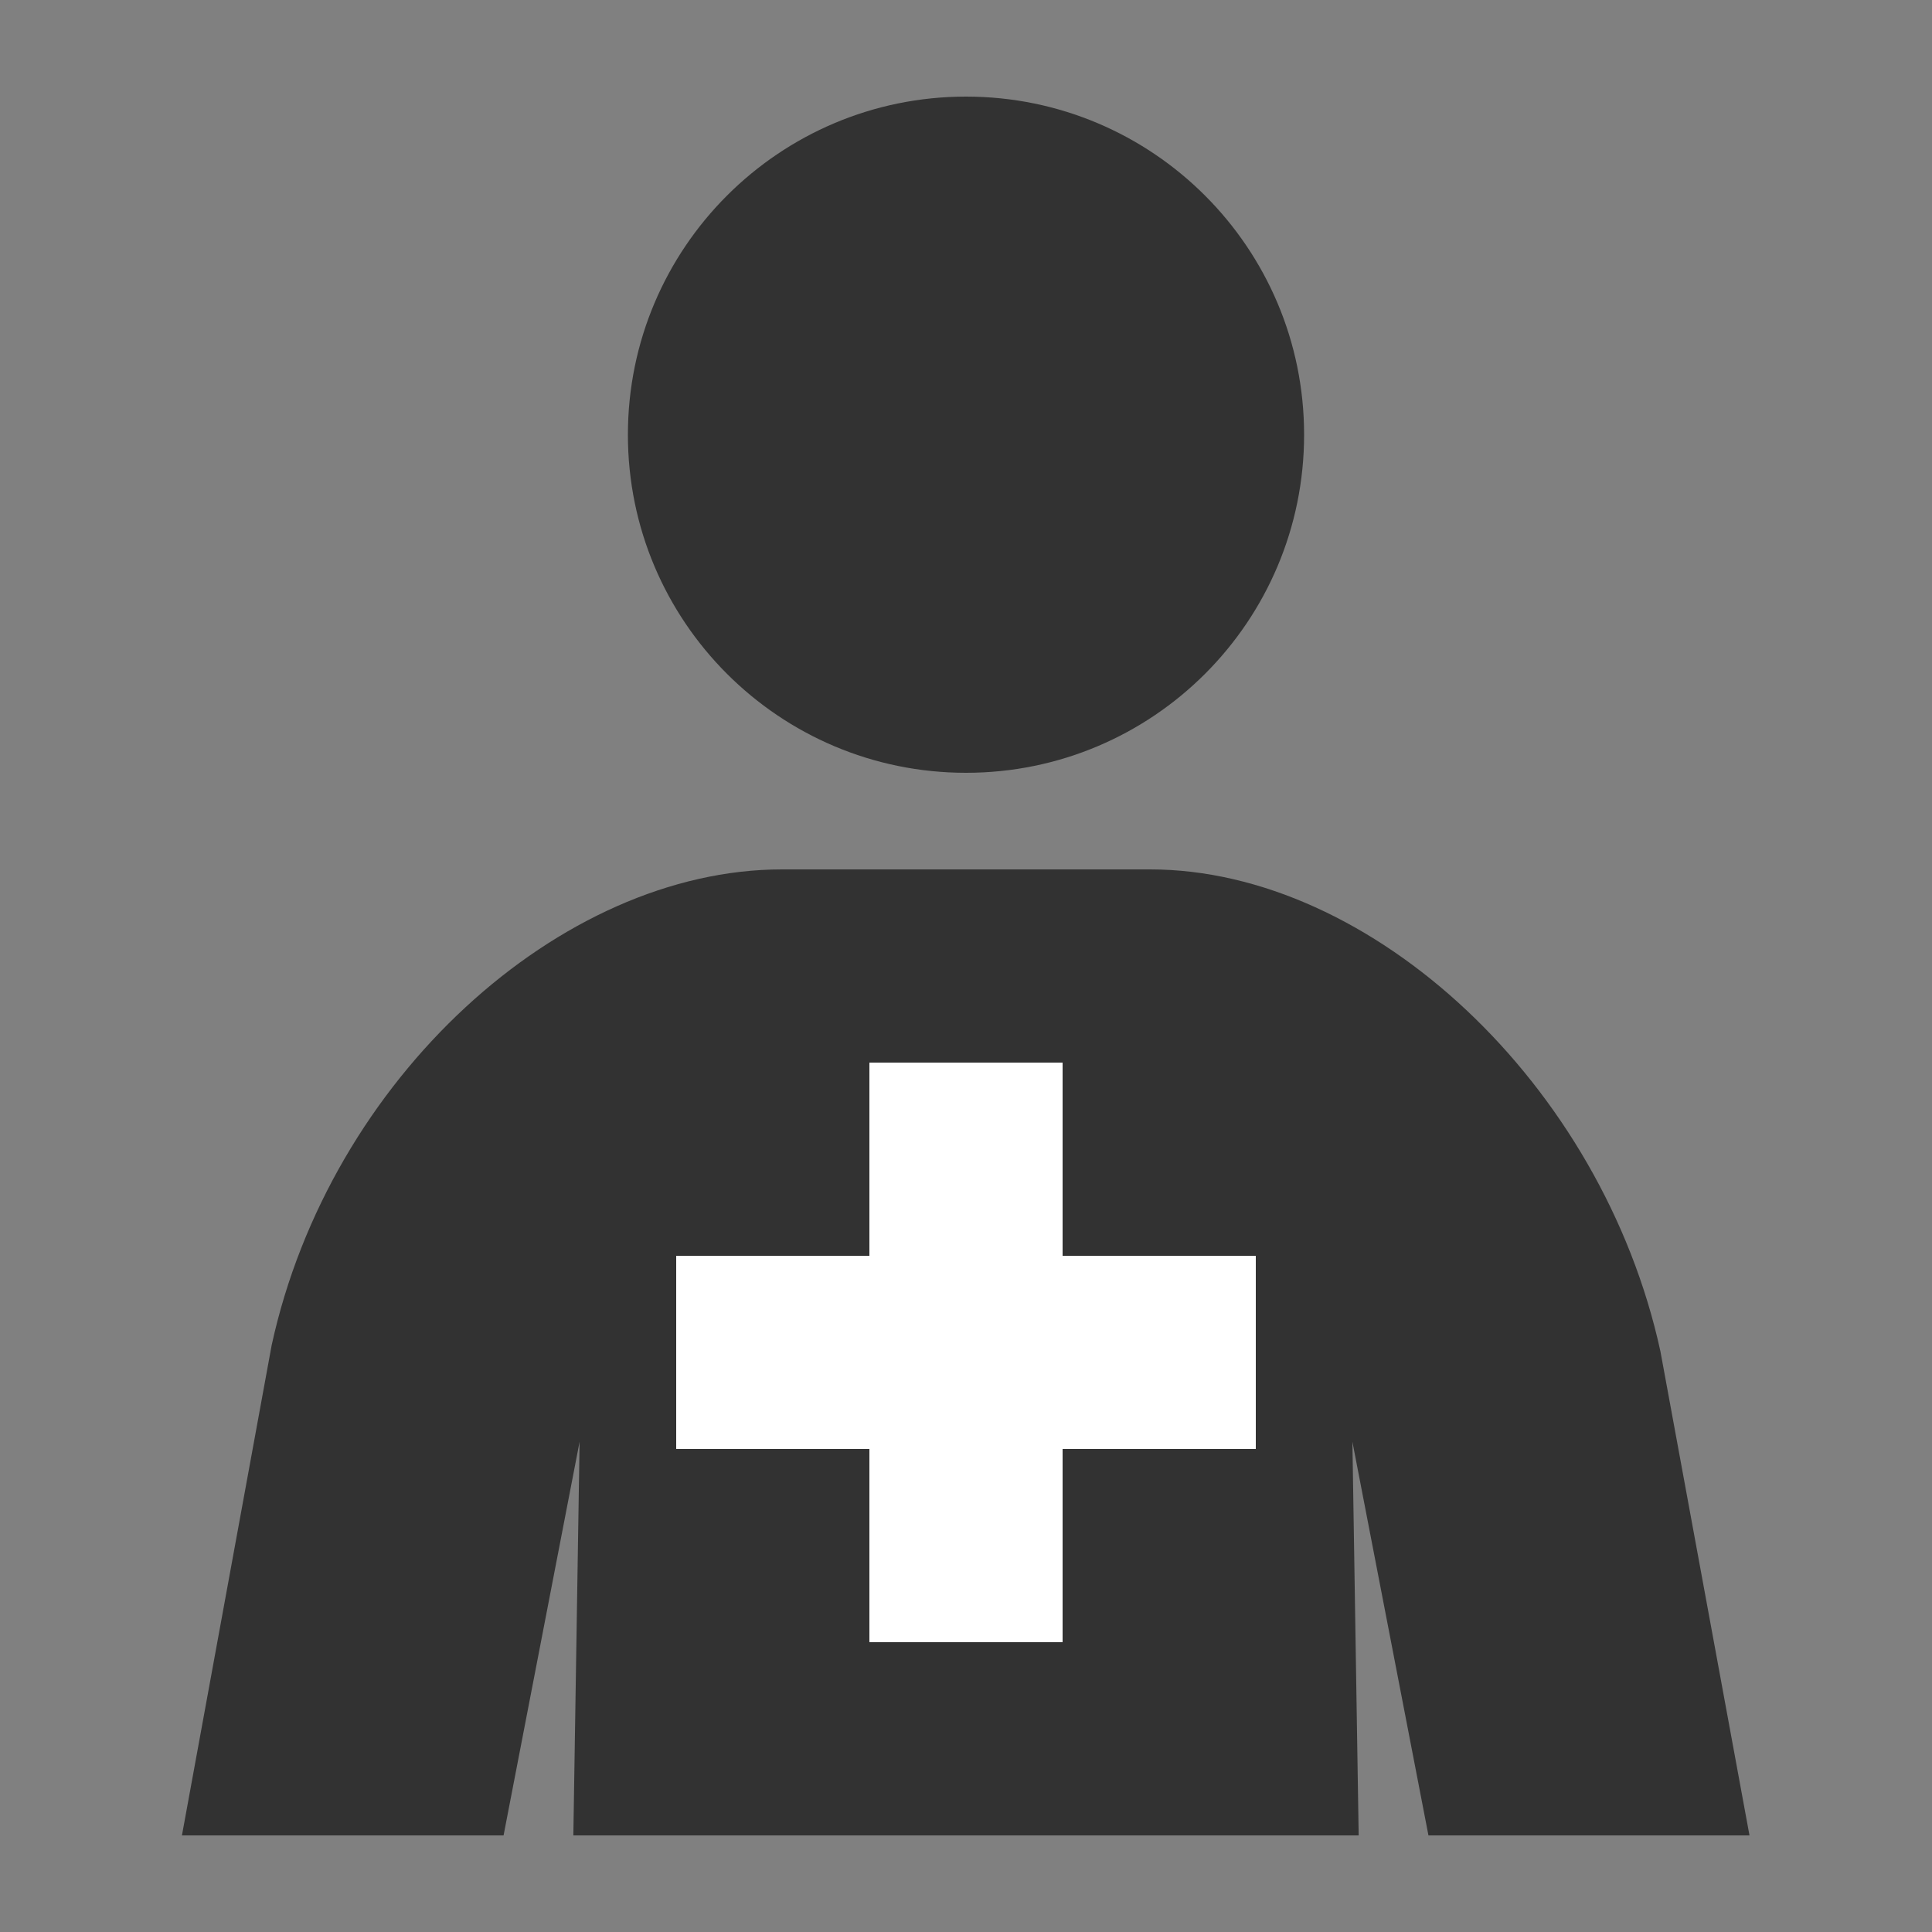 <?xml version="1.0" standalone="no"?>
<!DOCTYPE svg PUBLIC "-//W3C//DTD SVG 1.1//EN" "http://www.w3.org/Graphics/SVG/1.1/DTD/svg11.dtd">
<svg width="800px" height="800px" version="1.1" xmlns="http://www.w3.org/2000/svg" xmlns:xlink="http://www.w3.org/1999/xlink" xml:space="preserve" style="fill-rule:evenodd;clip-rule:evenodd;stroke-linejoin:round;stroke-miterlimit:1.414;">
    <rect width="100%" height="100%" fill="#808080" stroke="none"/>
    <g>
        <g id="chw">
            <g>
                <path d="M260,180.01C260,102.689 322.691,40 400.01,40C477.329,40 540,102.689 540,180.01C540,257.33 477.329,320 400.01,320C322.691,320 260,257.33 260,180.01" style="fill:rgb(50,50,50);"/>
            </g>
            <g>
                <path d="M208.519,760L75.336,760L112.478,557.075C136.532,446.594 231.998,360 323.798,360L476.223,360C568.023,360 663.468,449.051 687.543,559.553L724.426,760L591.489,760L560,597L562.599,760L237.409,760L240,597L208.519,760Z" style="fill:rgb(50,50,50);"/>
            </g>
            <g>
                <path d="M440,600L440,680L360,680L360,600L280,600L280,520L360,520L360,440L440,440L440,520L520,520L520,600L440,600Z" style="fill:white;"/>
            </g>
        </g>
    </g>
</svg>
